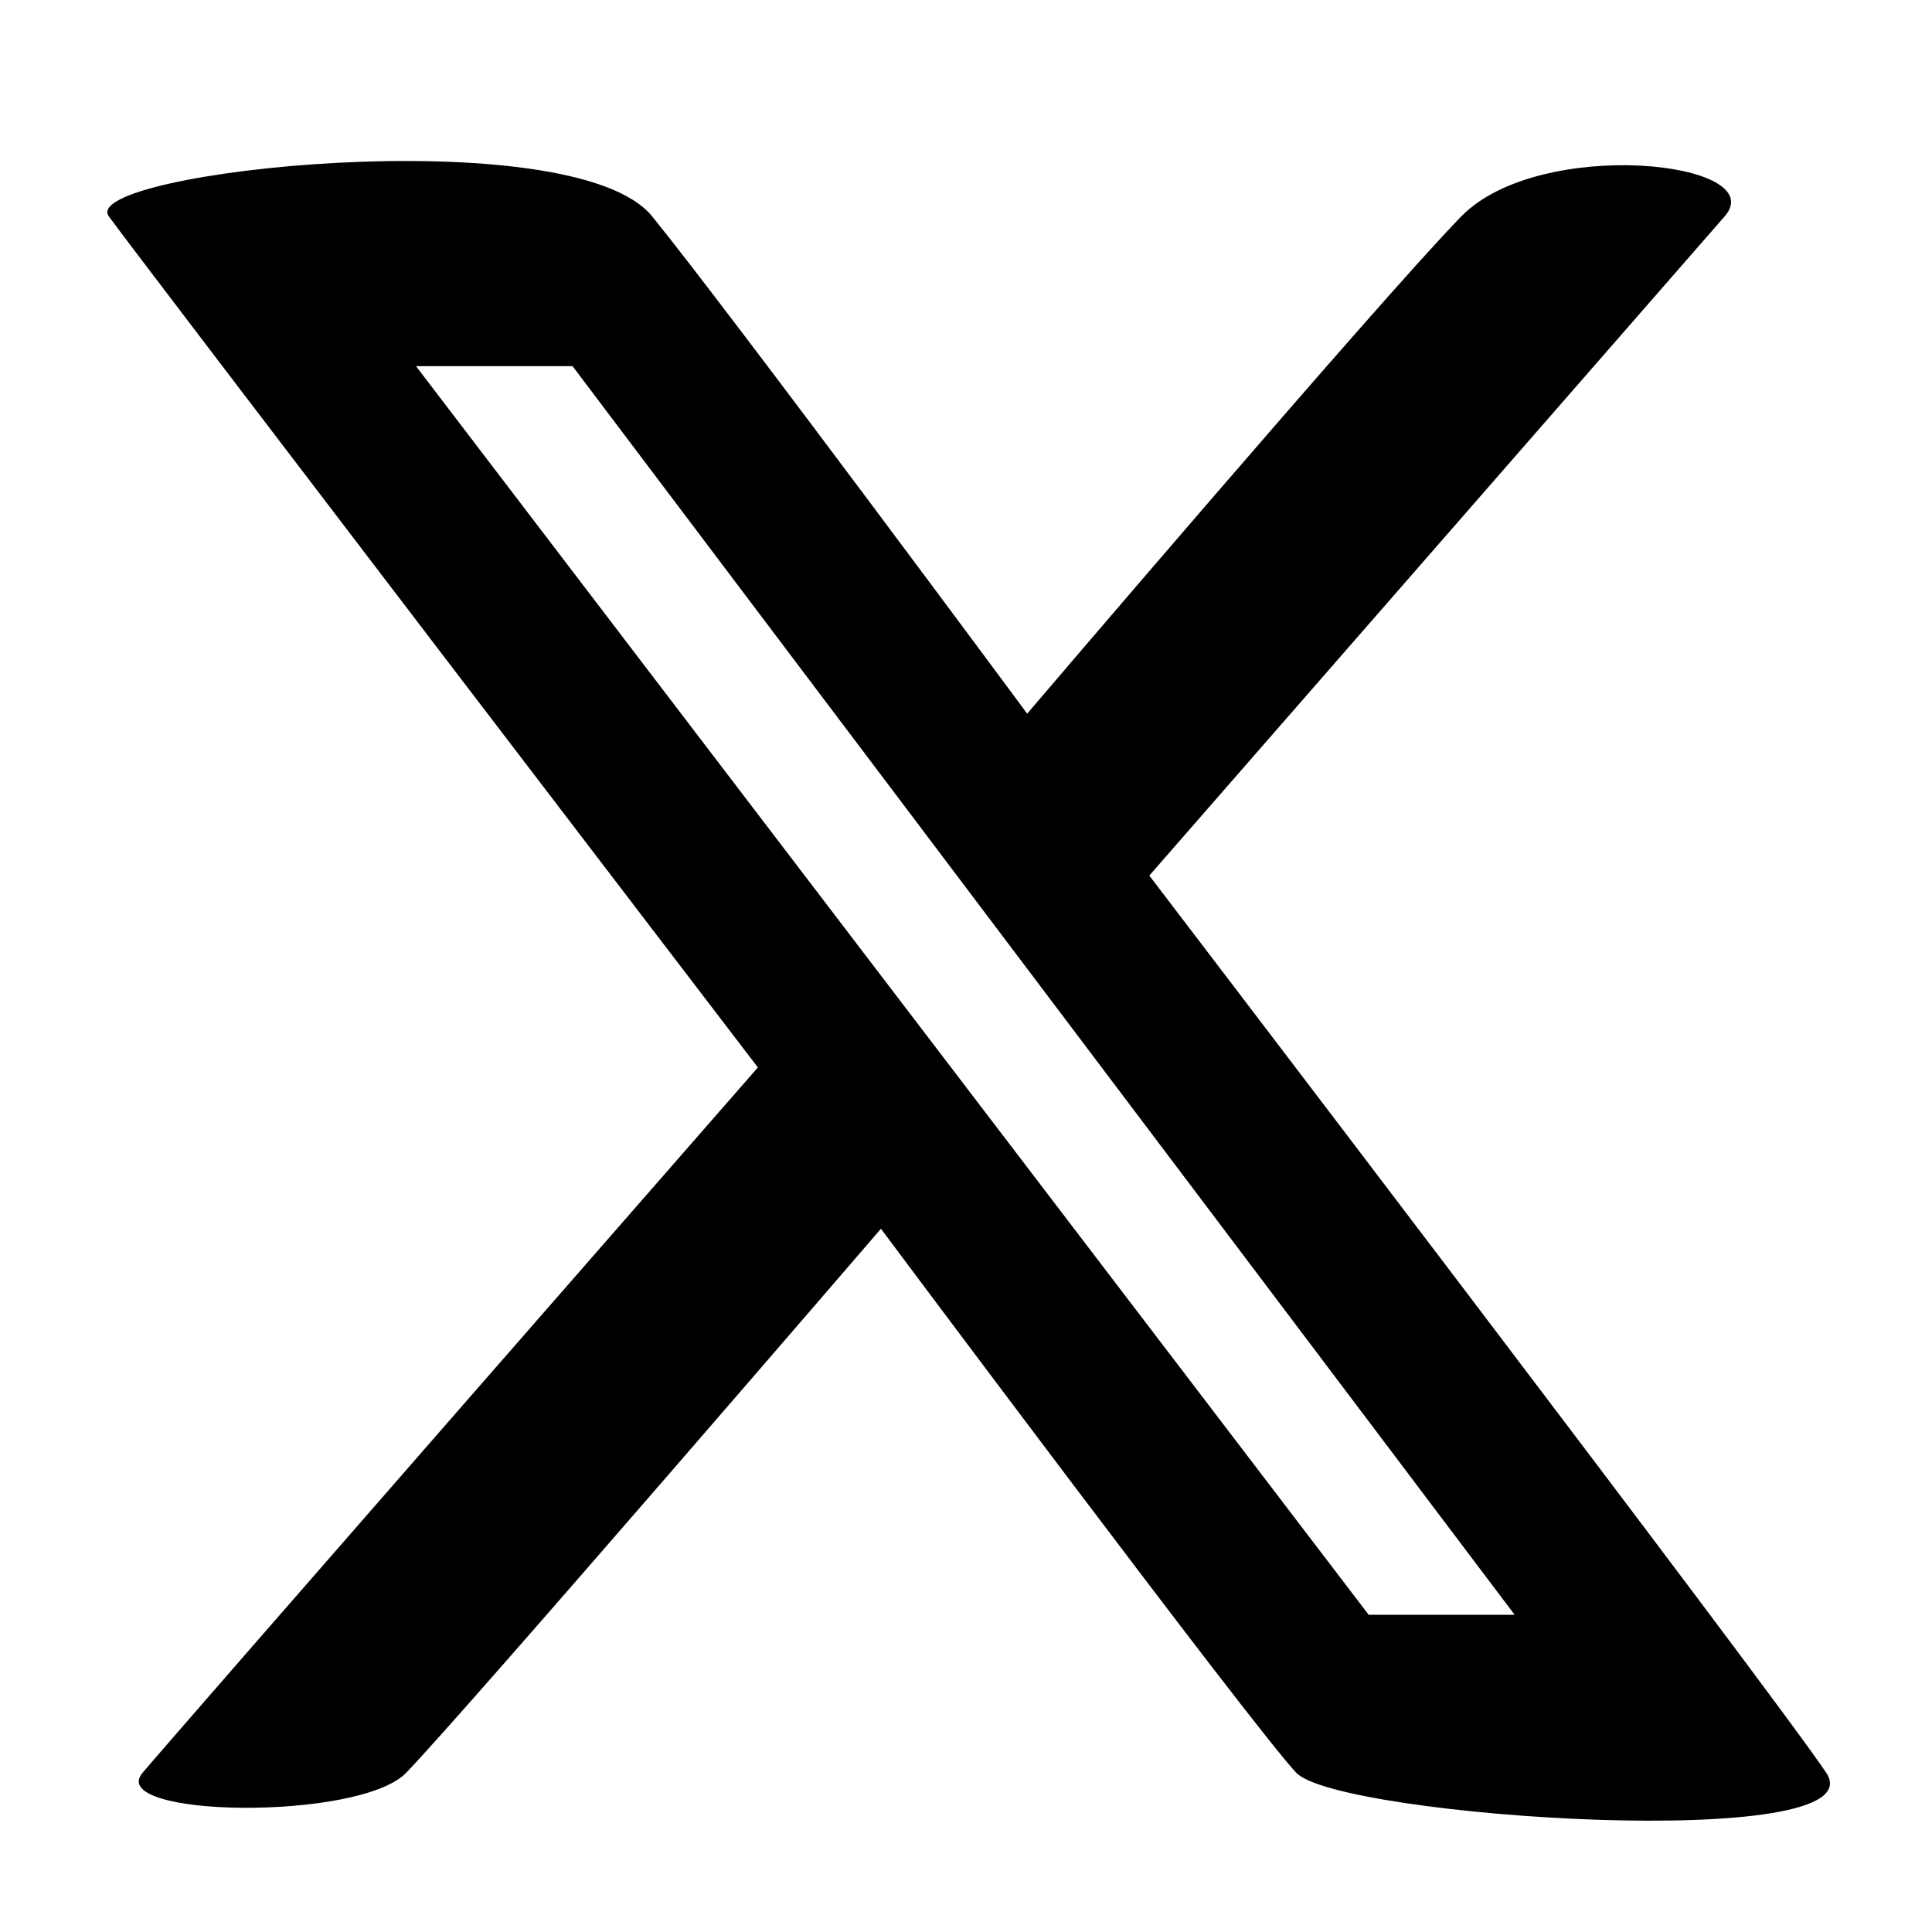<svg width="36" height="36" viewBox="0 0 36 36" fill="none" xmlns="http://www.w3.org/2000/svg">
<path d="M27.229 4.032C28.695 2.533 33.029 3.01 32.136 4.032C31.244 5.054 21.416 16.315 21.416 16.315C21.416 16.315 33.029 31.532 34.029 33.033C35.029 34.534 24.947 33.867 24.154 33.033C23.362 32.199 16.415 22.896 16.415 22.896C16.415 22.896 8.695 31.866 7.569 33.033C6.695 33.939 1.952 33.867 2.657 33.033C3.362 32.199 14.122 19.89 14.122 19.89C14.122 19.89 2.637 4.869 2.029 4.034C1.421 3.199 10.669 2.199 12.154 4.034C13.64 5.869 19.14 13.298 19.14 13.298C19.14 13.298 25.762 5.531 27.229 4.032ZM25.503 30.089H28.223L10.669 6.823H7.752L25.503 30.089Z" fill="black"/>
</svg>
